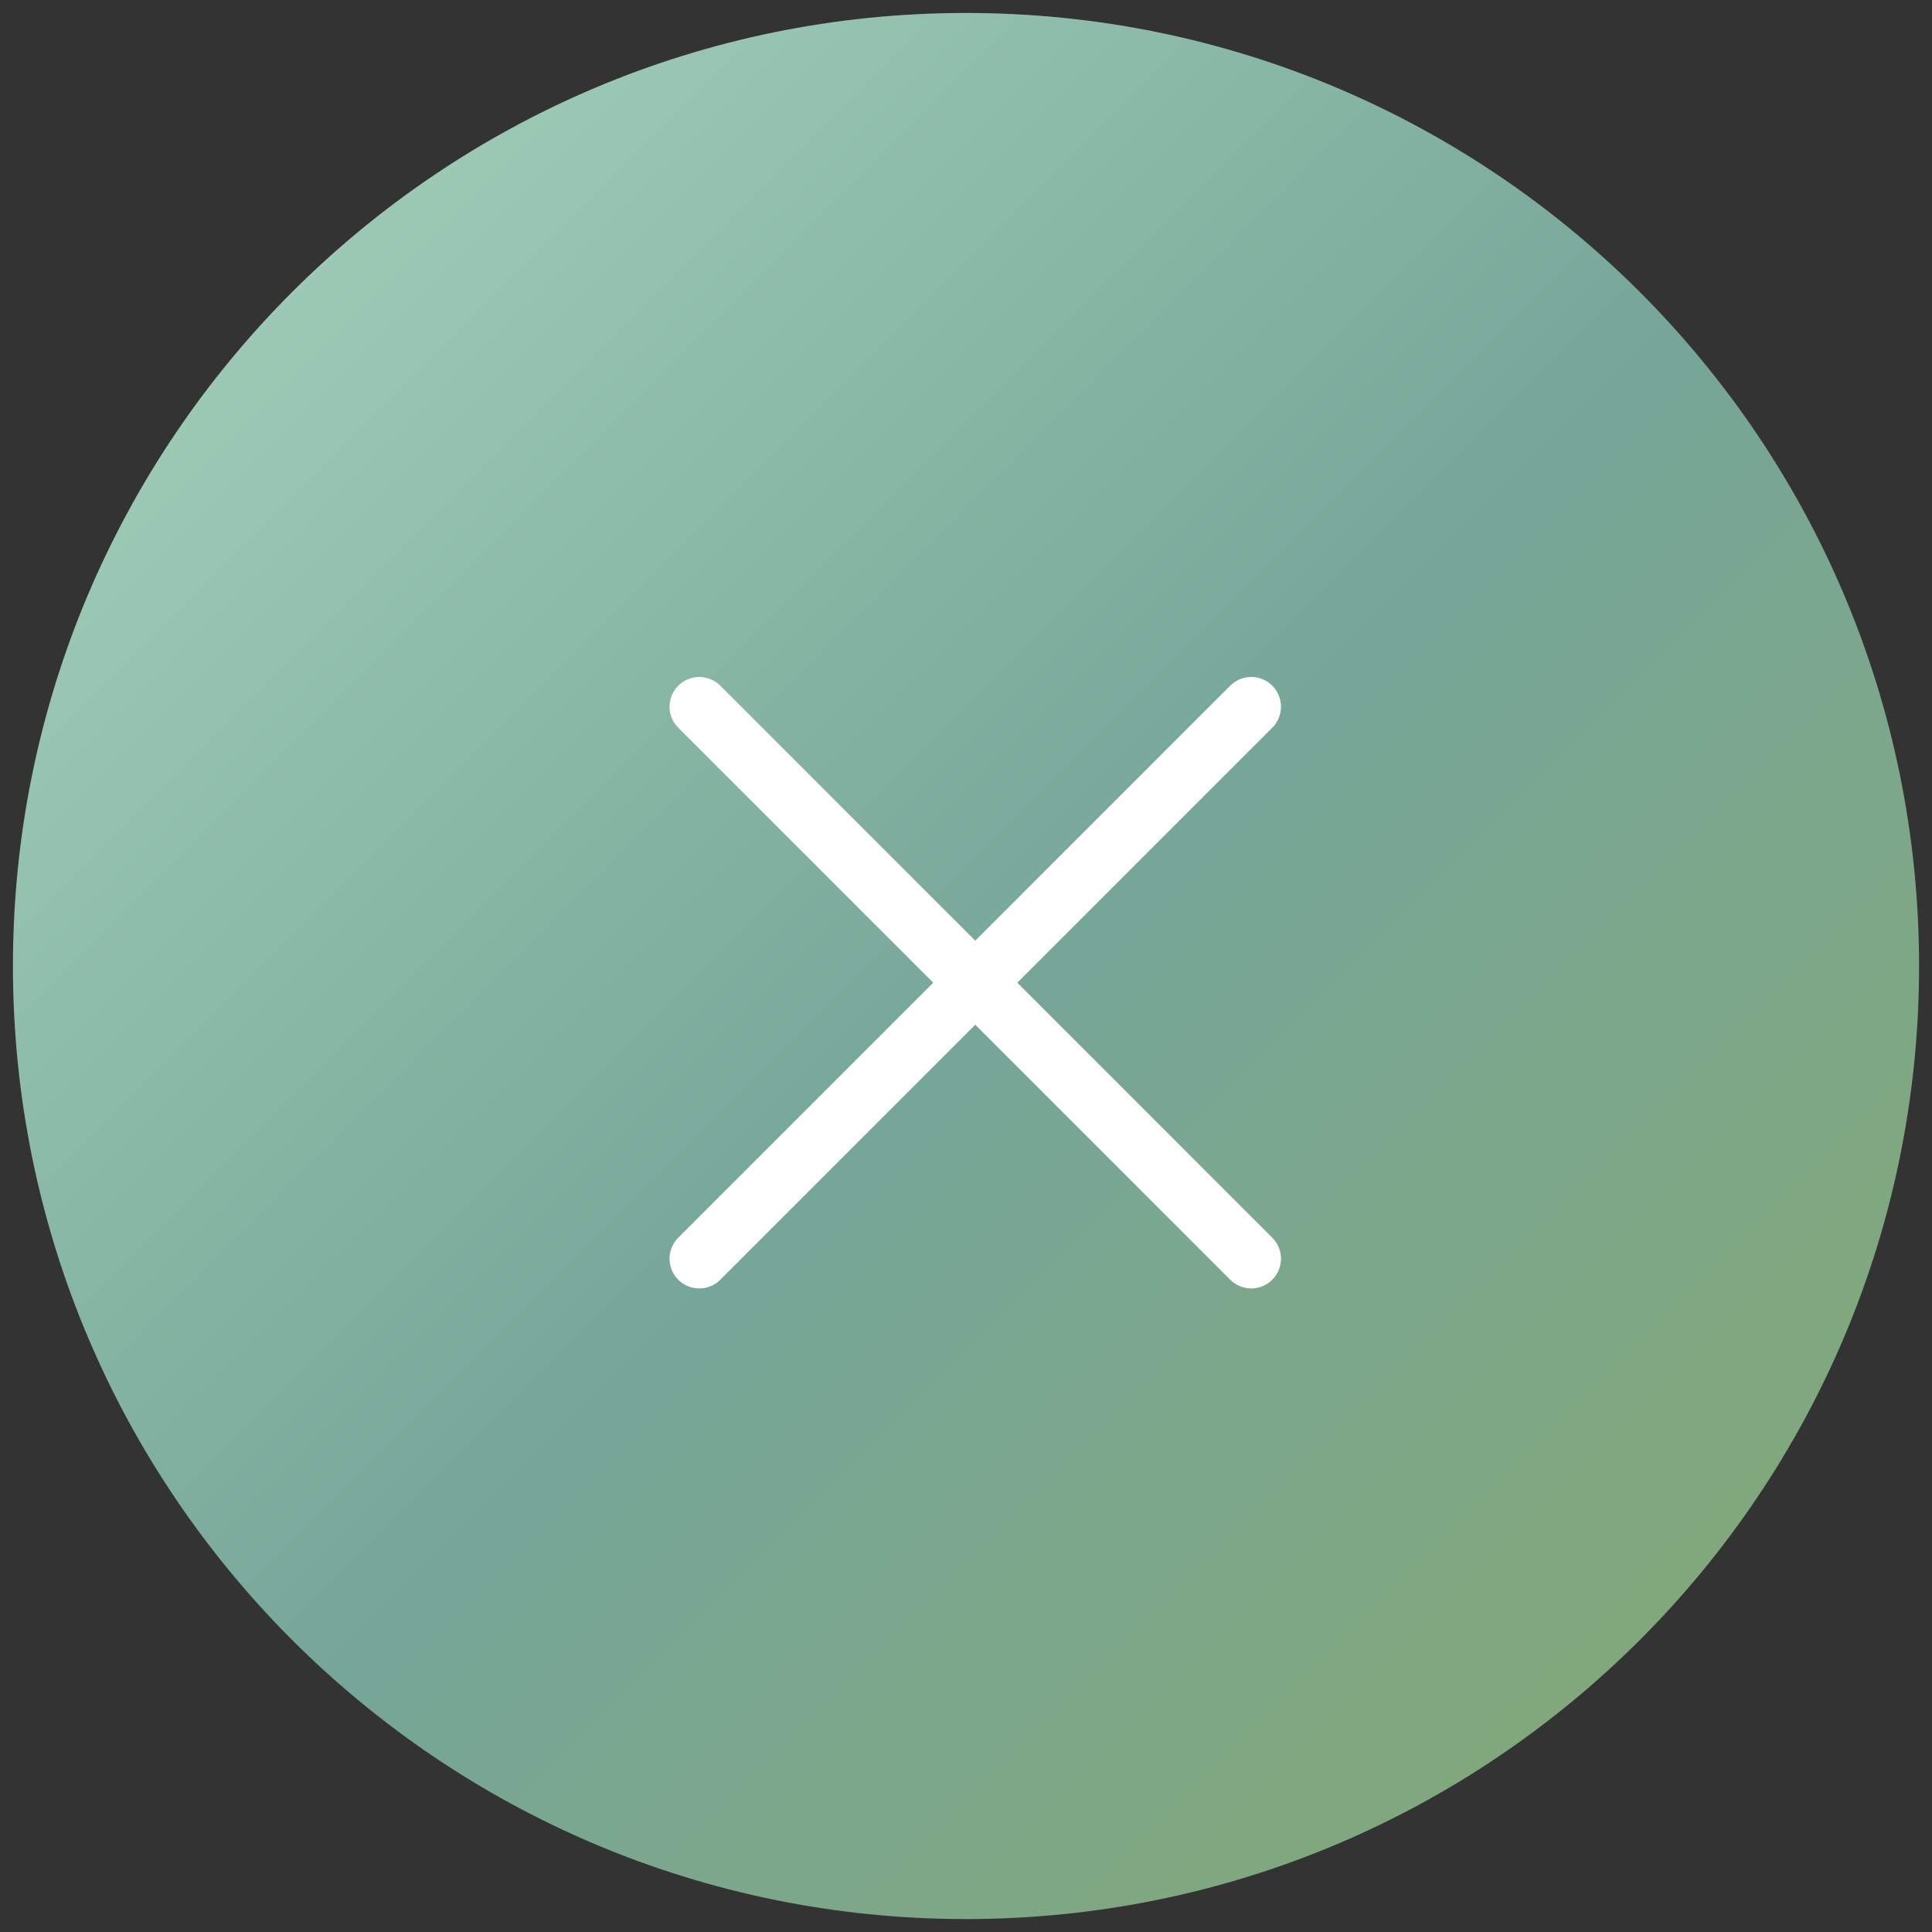 <svg width="65" height="65" viewBox="0 0 65 65" fill="none" xmlns="http://www.w3.org/2000/svg">
<rect x="0" y="0" width="65" height="65" fill="#333333" stroke="none"/>
<g clip-path="url(#clip0_314_1285)">
<path d="M32.5 64.565C50.209 64.565 64.565 50.209 64.565 32.5C64.565 14.791 50.209 0.436 32.5 0.436C14.791 0.436 0.435 14.791 0.435 32.5C0.435 50.209 14.791 64.565 32.5 64.565Z" fill="url(#paint0_linear_314_1285)"/>
<path d="M42.097 42.348L23.526 23.776L42.097 42.348ZM42.097 23.776L23.526 42.348L42.097 23.776Z" fill="white"/>
<path d="M42.097 42.348L23.526 23.776M42.097 23.776L23.526 42.348" stroke="white" stroke-width="2" stroke-linecap="round"/>
</g>
<defs>
<linearGradient id="paint0_linear_314_1285" x1="0.435" y1="0.436" x2="64.565" y2="64.565" gradientUnits="userSpaceOnUse">
<stop offset="0.08" stop-color="#A3D0BA"/>
<stop offset="0.521" stop-color="#76A698"/>
<stop offset="1" stop-color="#86A970"/>
</linearGradient>
<clipPath id="clip0_314_1285">
<rect width="65" height="65" fill="white"/>
</clipPath>
</defs>
</svg>
